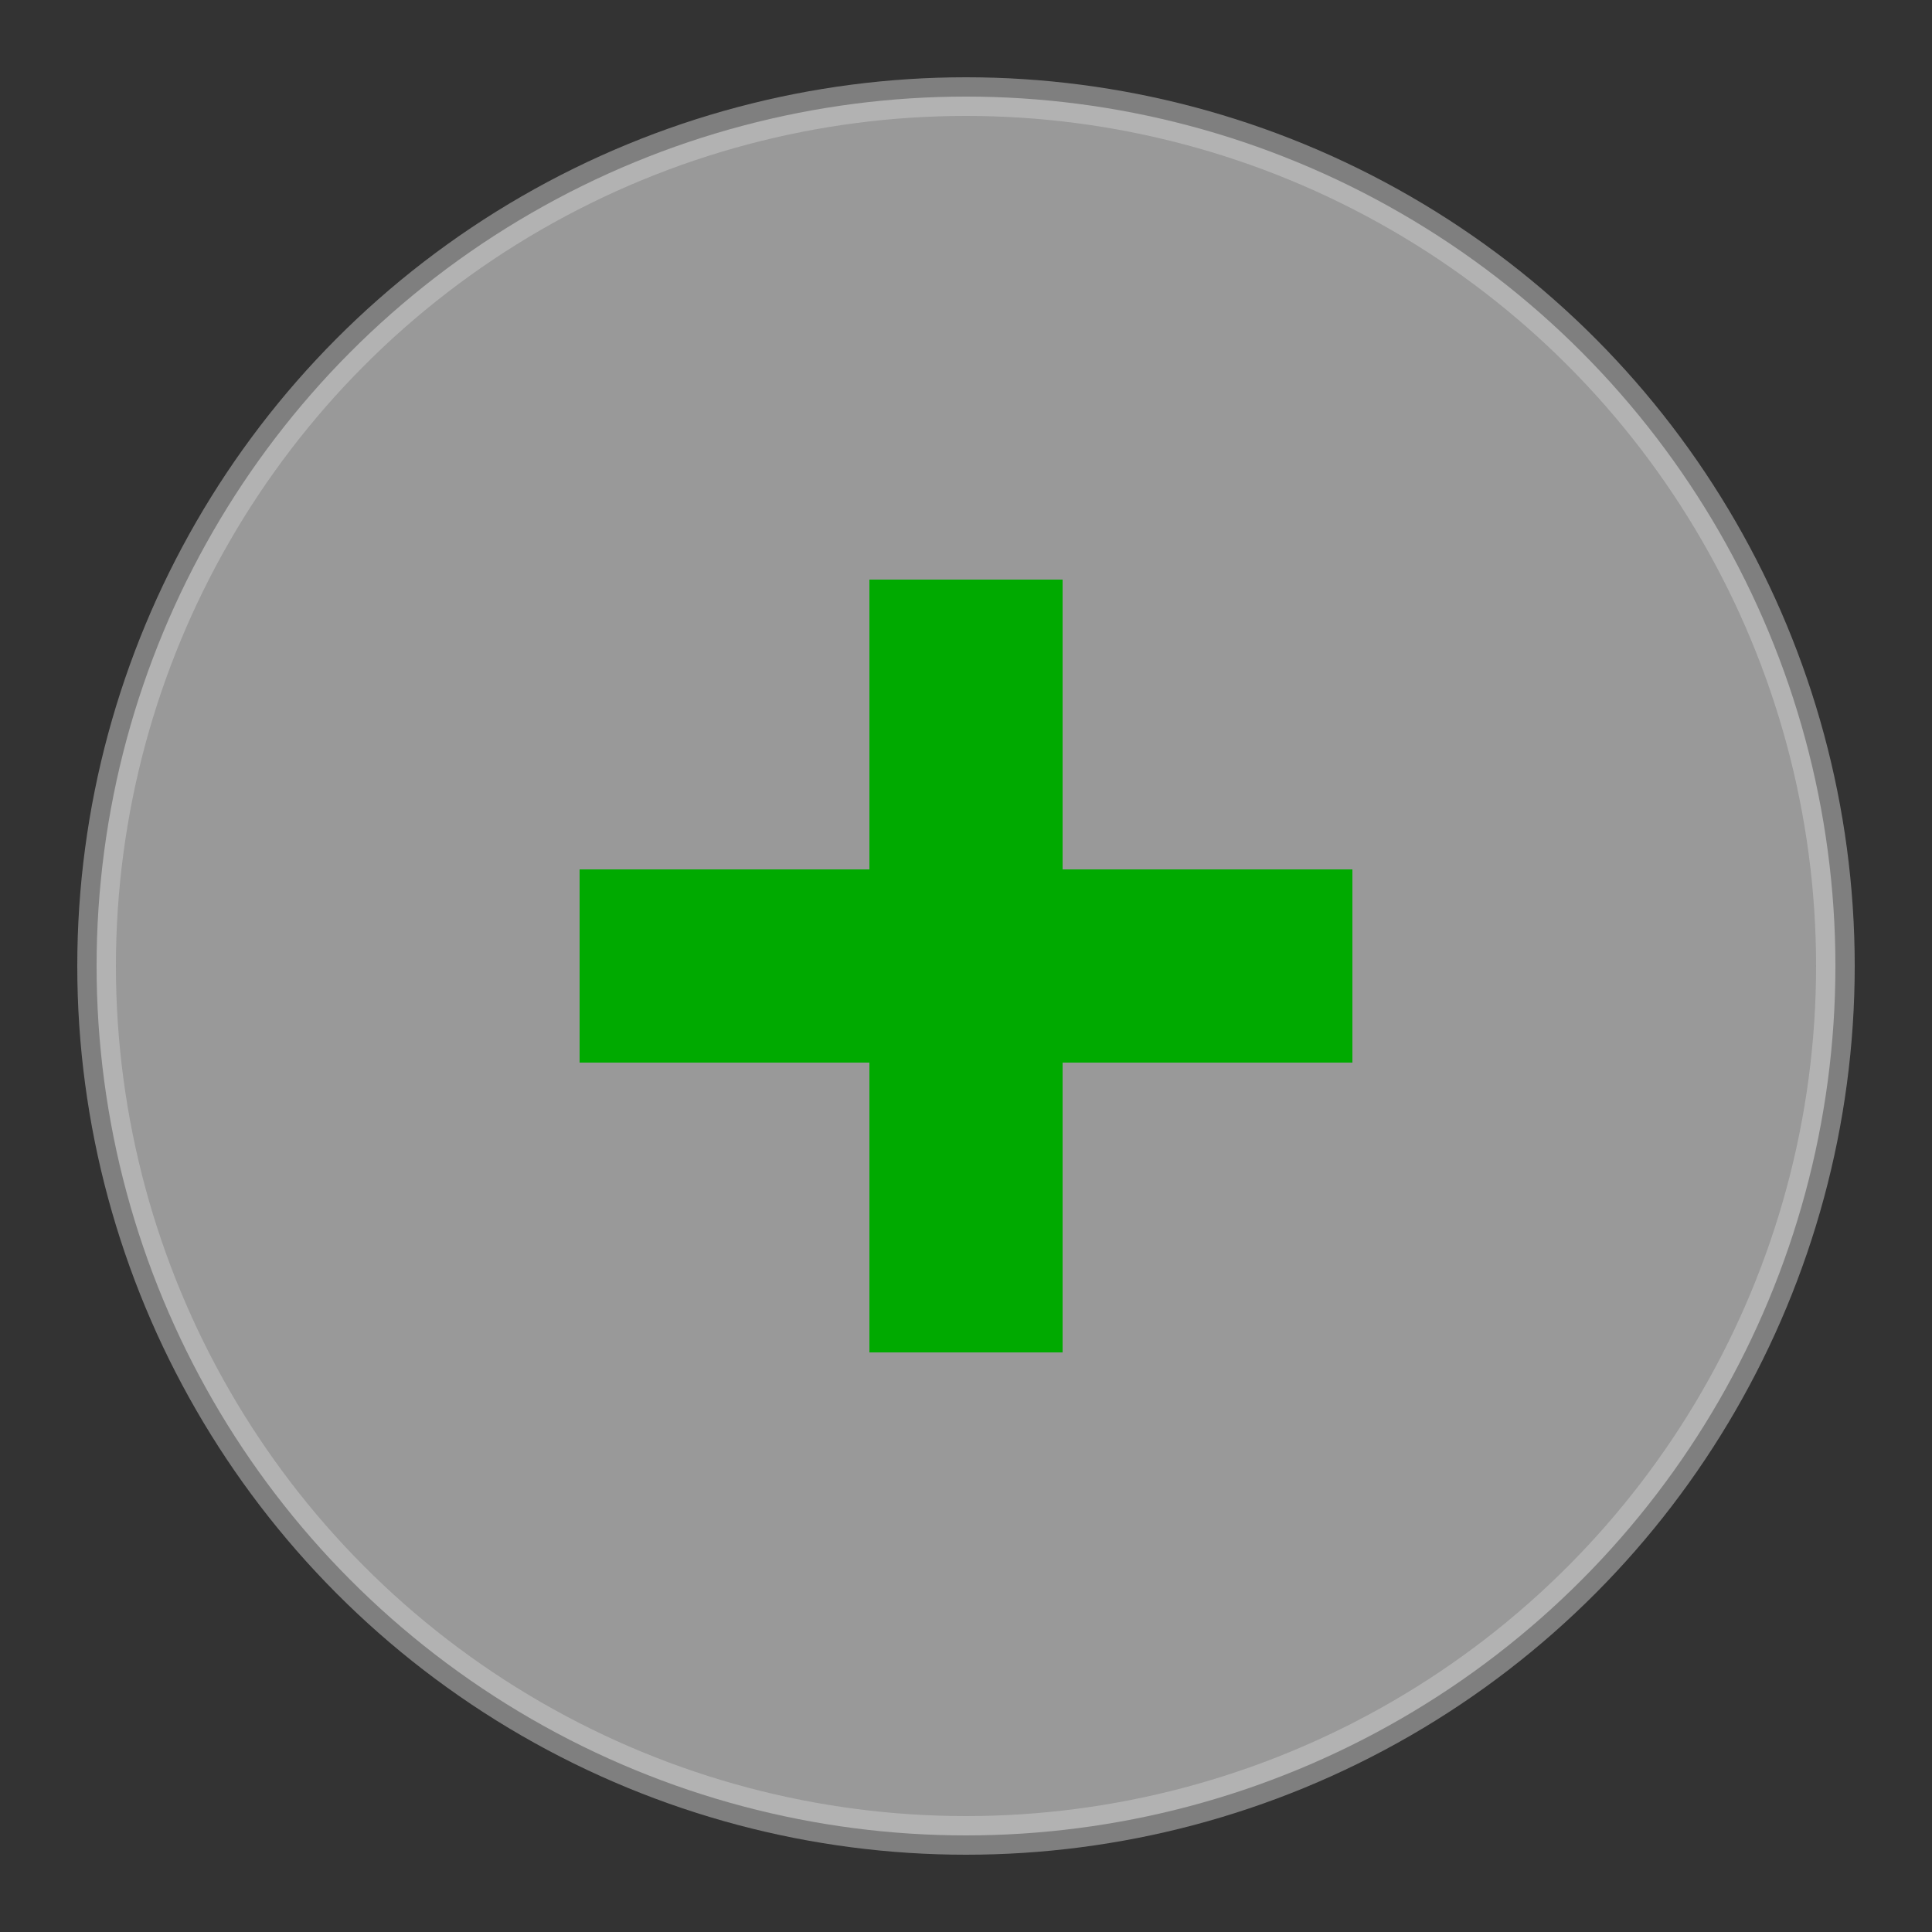 <svg width="100" height="100" viewBox="0 0 100 100" xmlns="http://www.w3.org/2000/svg">
  <rect x="0" y="0" width="100" height="100" fill="#333333" stroke="none"/>
  <!-- White circle background -->
  <circle cx="50" cy="50" r="45" fill="white" stroke="#ccc" opacity="0.5" stroke-width="2"/>
  
  <!-- Green cross -->
  <rect x="45" y="30" width="10" height="40" fill="#00aa00"/>
  <rect x="30" y="45" width="40" height="10" fill="#00aa00"/>
</svg>